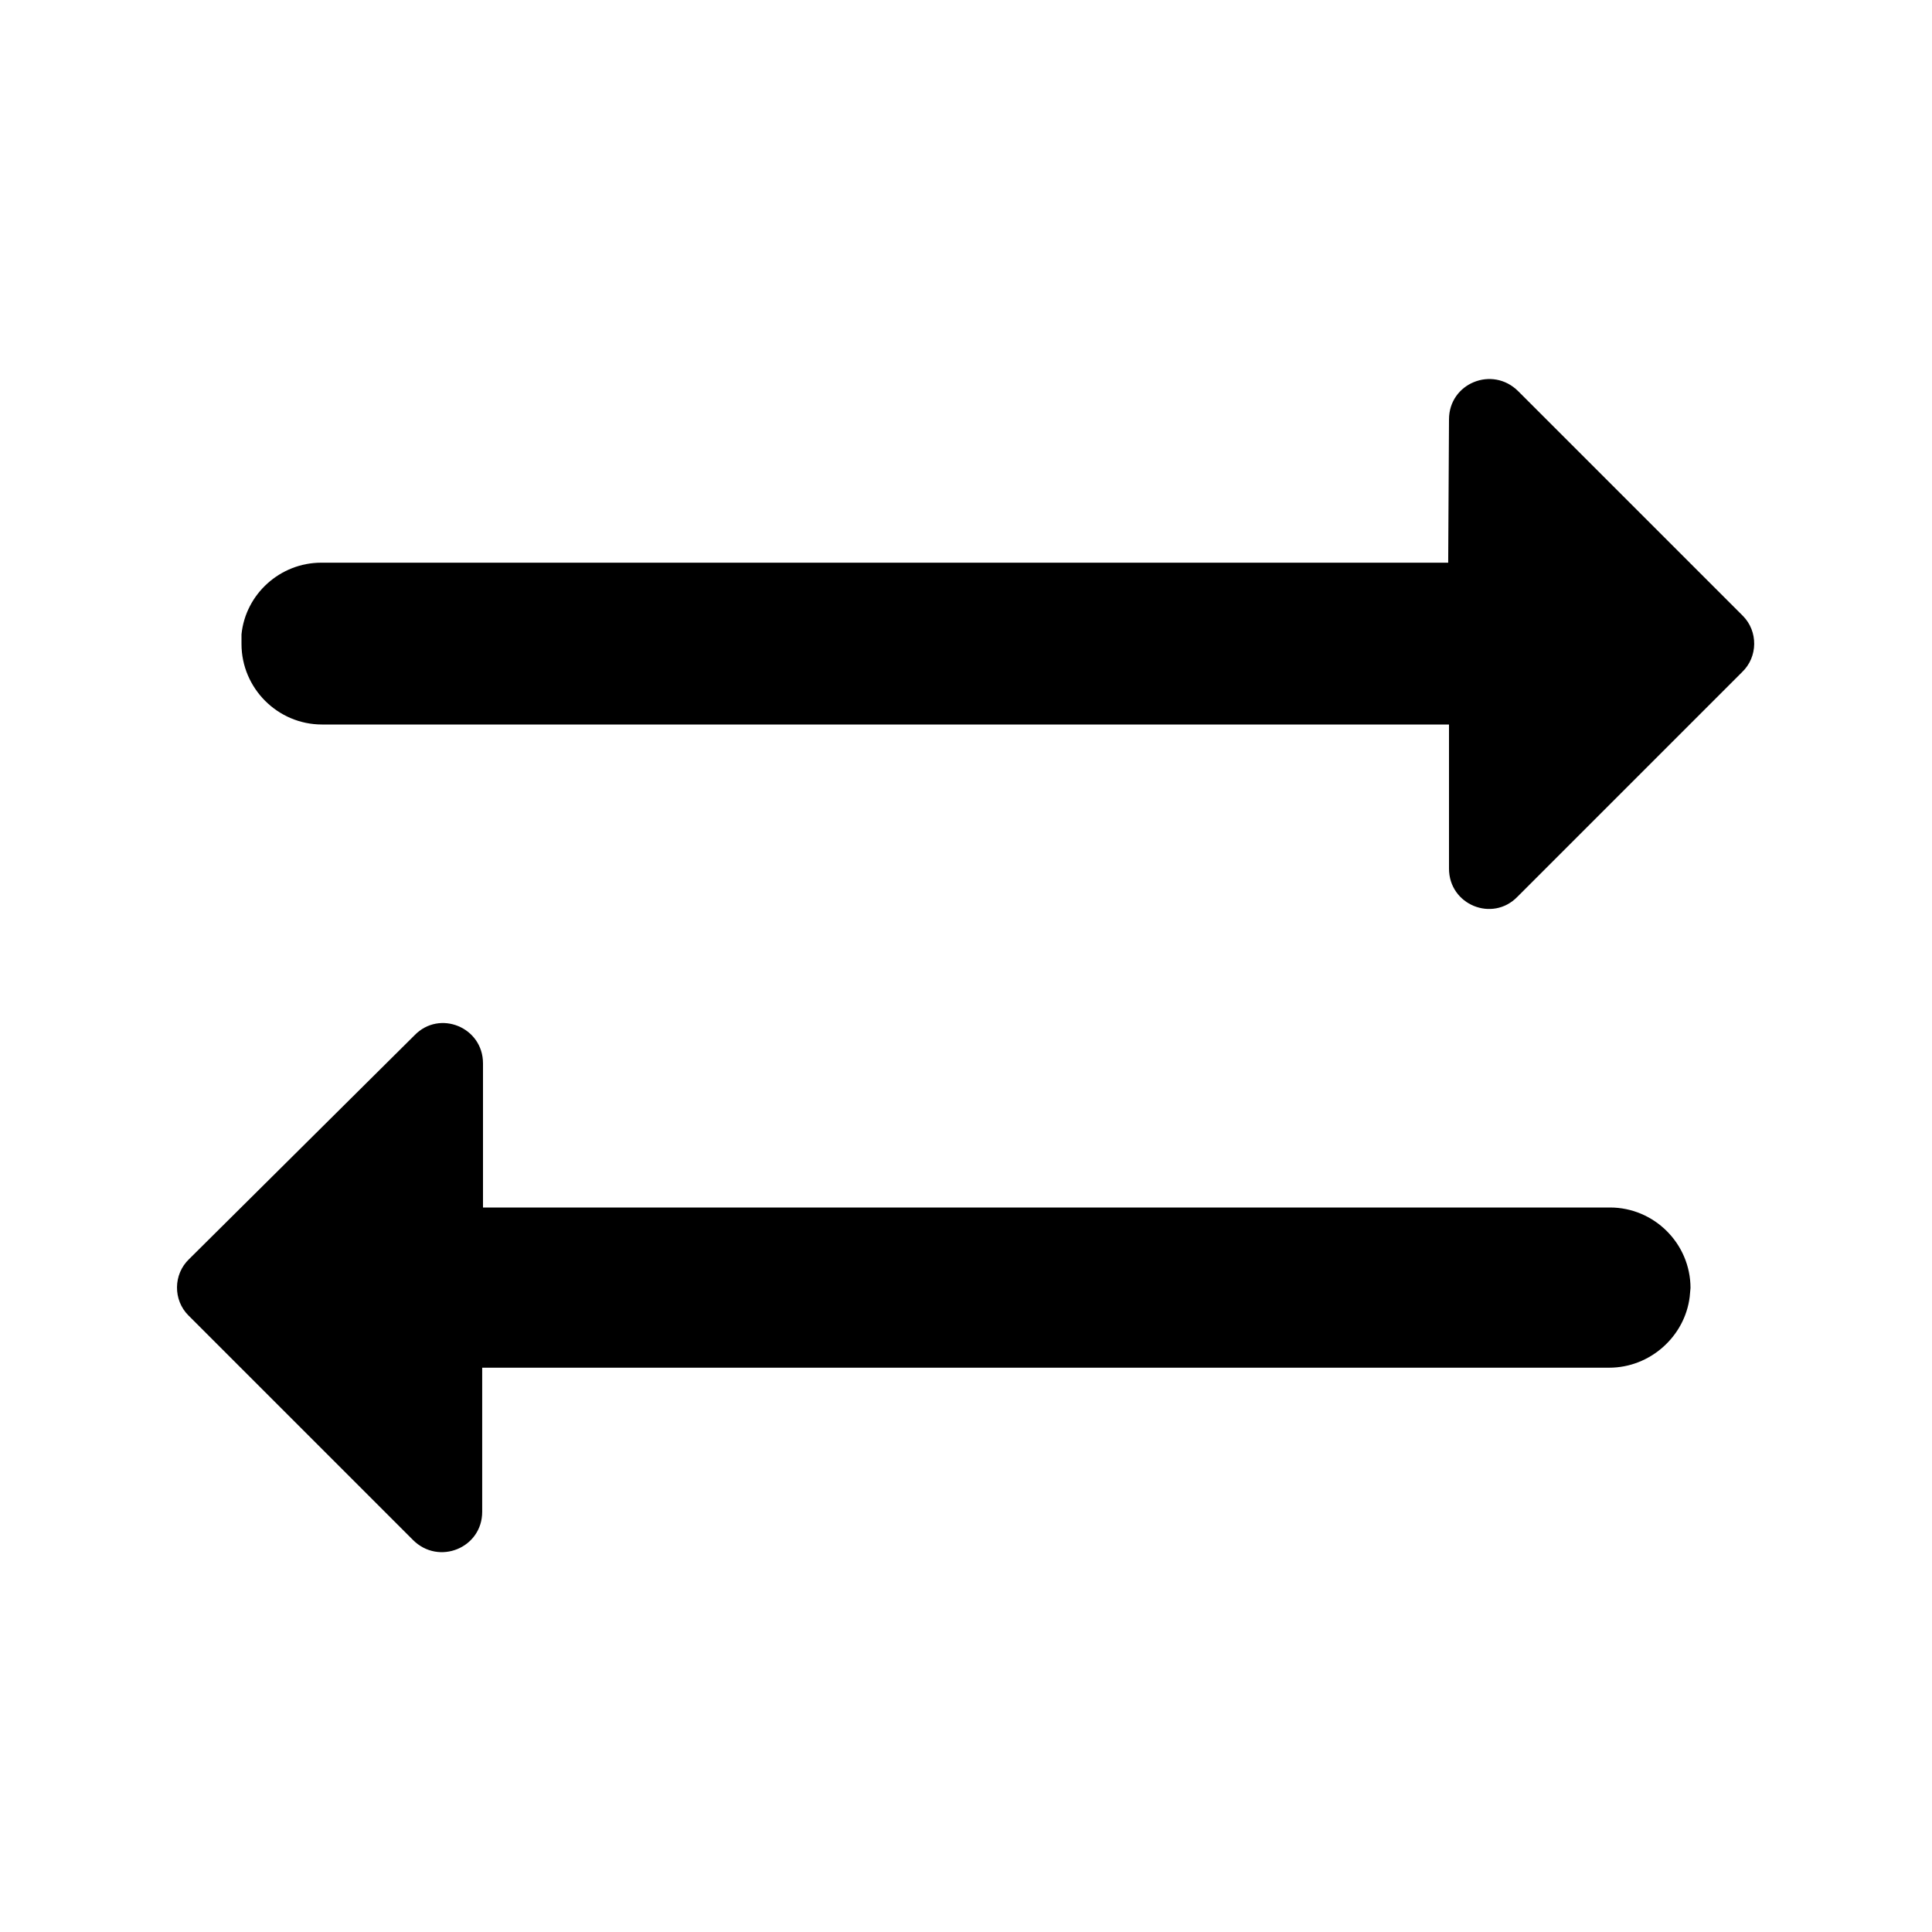 <svg
    xmlns="http://www.w3.org/2000/svg"
    id="gw-policy-transactions"
    viewBox="0 0 24 24"
>
    <title>Policy Transactions</title>
    <g>
        <path fill="none" d="M0 0h24v24H0Z" />
        <path d="M5.15 12.86c.31-.32.85-.1.85.35v0V15h14c.55 0 1 .45 1 1v0l-.01.11c-.06.49-.49.88-1 .88v0h-14v1.79c0 .45-.54.67-.86.35v0l-2.79-2.79c-.19-.19-.19-.51.01-.7v0ZM18 5.21c0-.45.54-.67.86-.35v0l2.79 2.79c.19.19.19.51-.01.7v0l-2.79 2.79c-.31.32-.85.1-.85-.35v0V9H4c-.55 0-1-.45-1-1v0l0-.12c.05-.5.48-.89.99-.89v0h14Z" />
    </g>
</svg>
